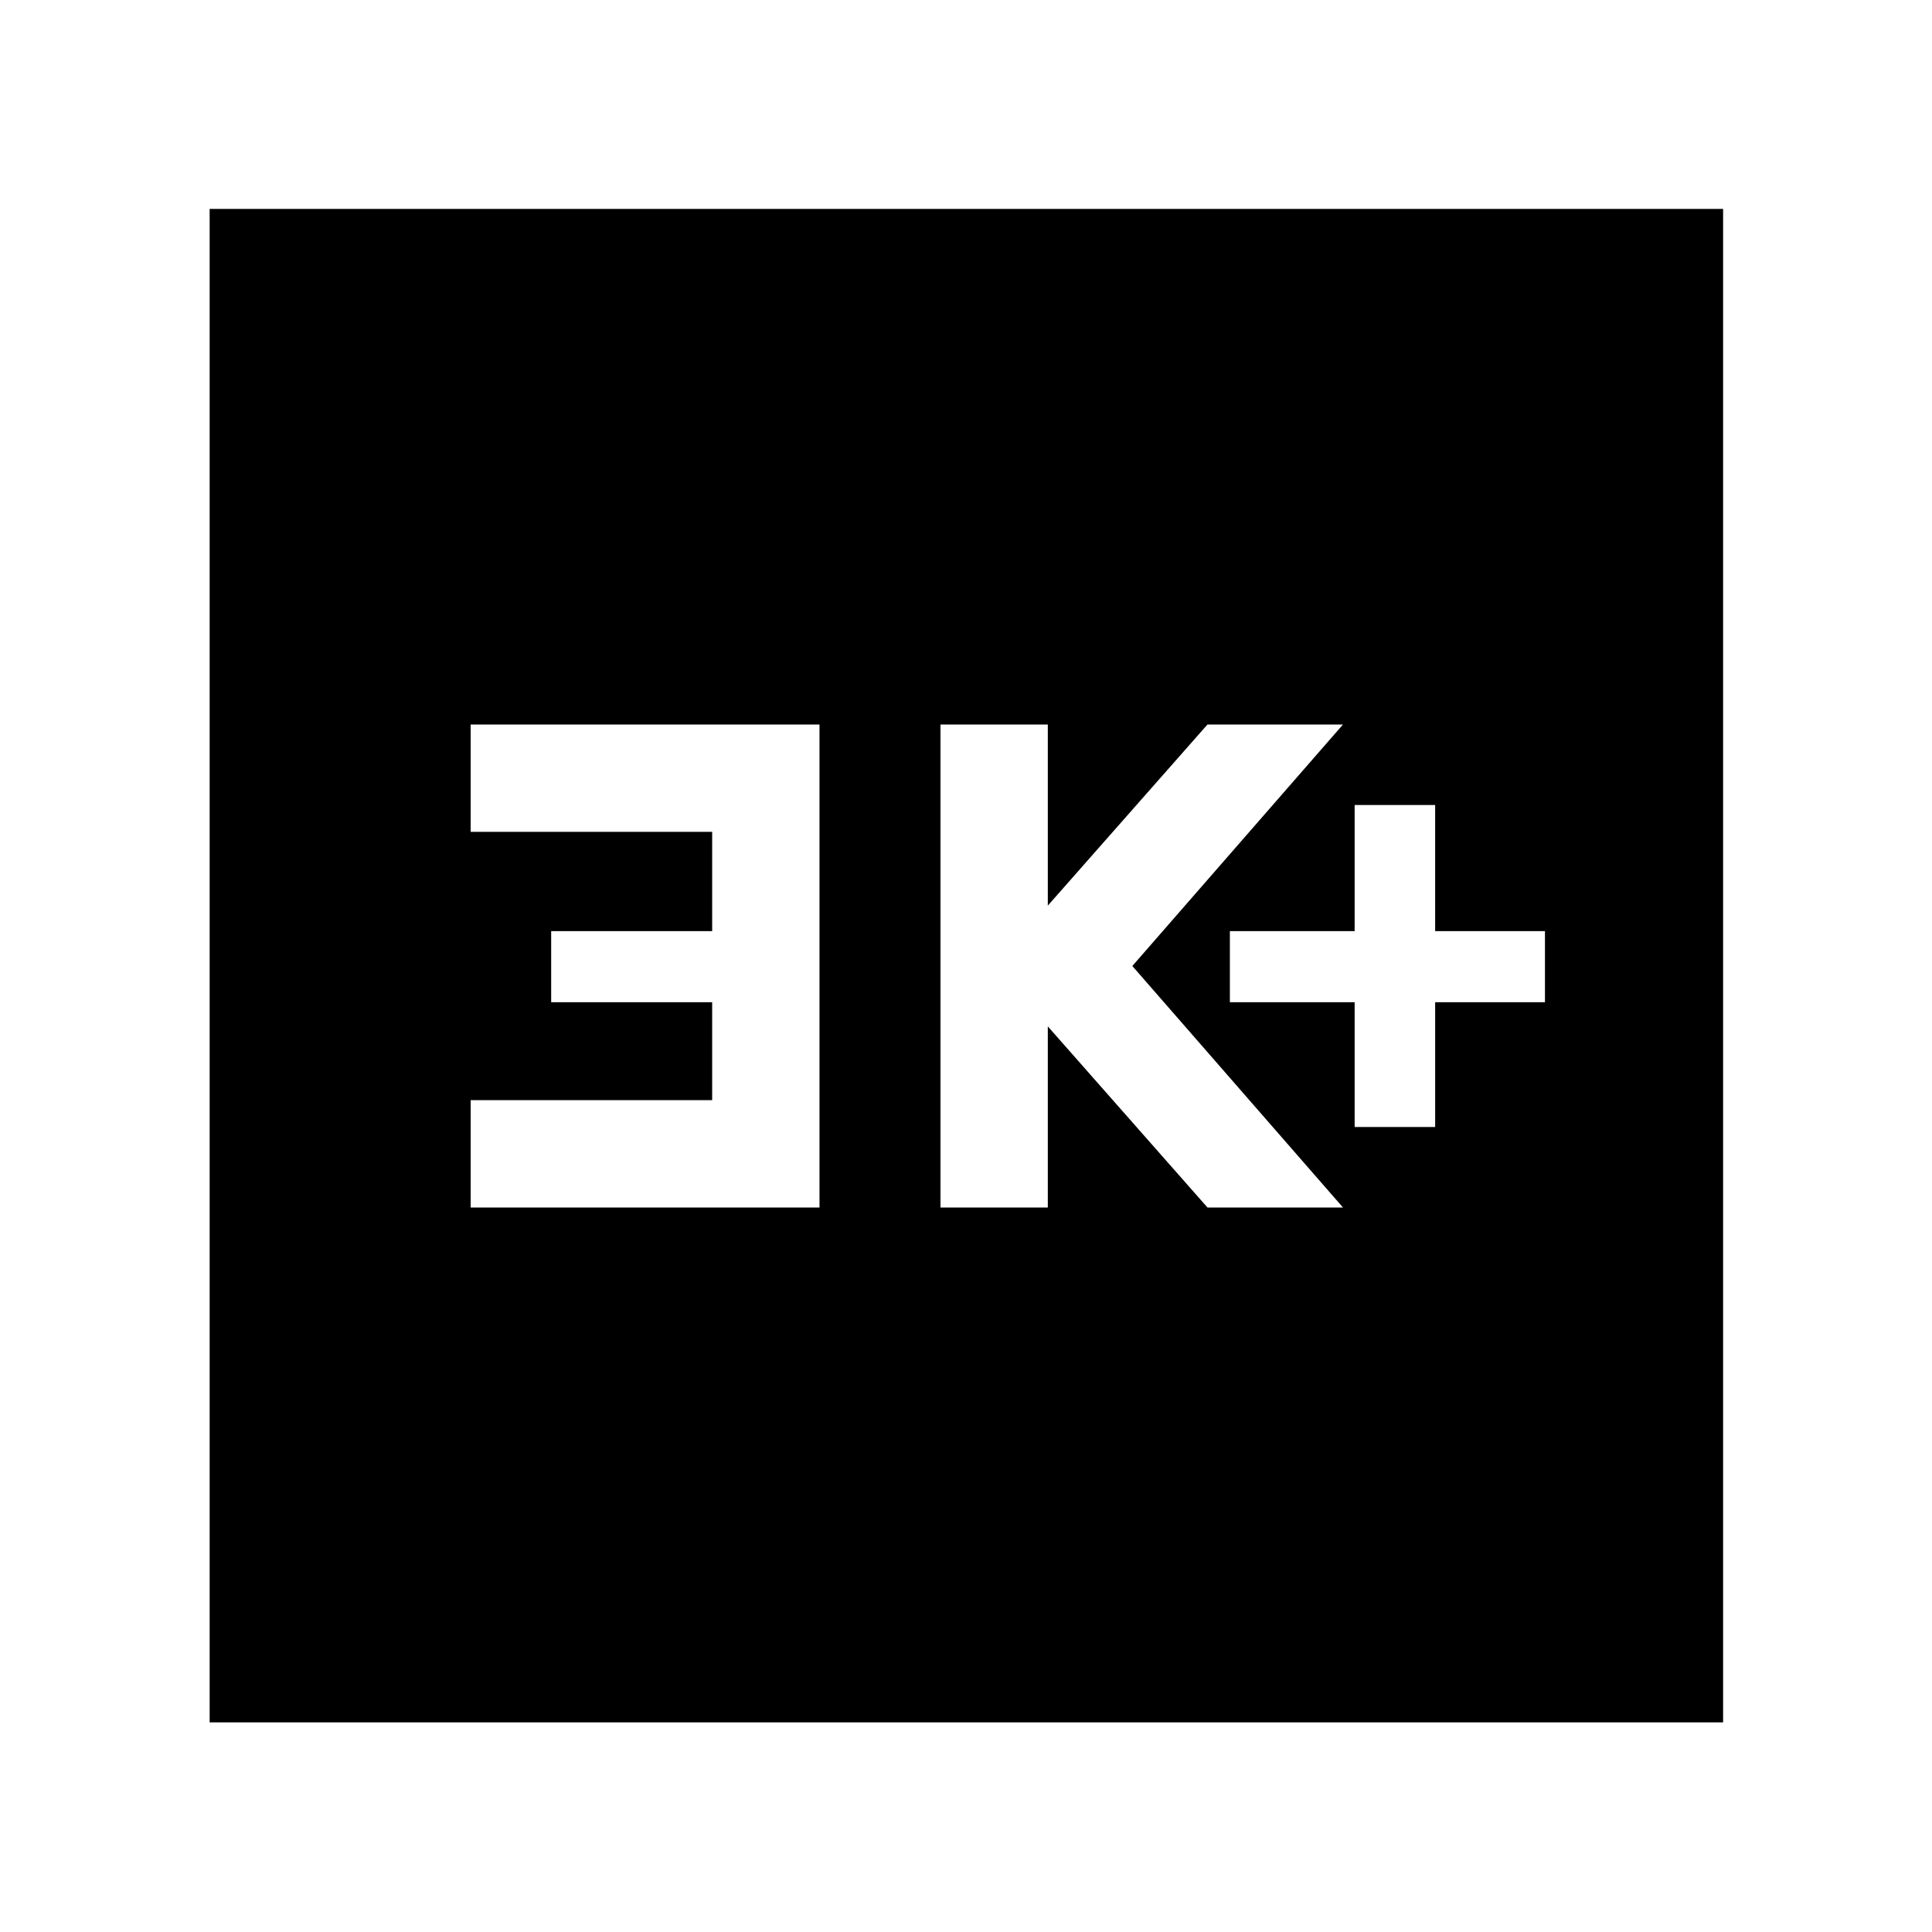 <svg xmlns="http://www.w3.org/2000/svg" height="40" viewBox="0 -960 960 960" width="40"><path d="M673.12-400h40v-62h54.56v-35.33h-54.56V-560h-40v62.67h-62V-462h62v62Zm-205.8 40h53.33v-90l79.34 90h67.33L562.65-480l104.67-120h-67.33l-79.34 90v-90h-53.33v240Zm-233.45 0H407.2v-240H233.87v53.33h120v49.34h-80V-462h80v48.67h-120V-360Zm-129.7 255.83V-856.2H856.2v752.03H104.17Z"/></svg>
